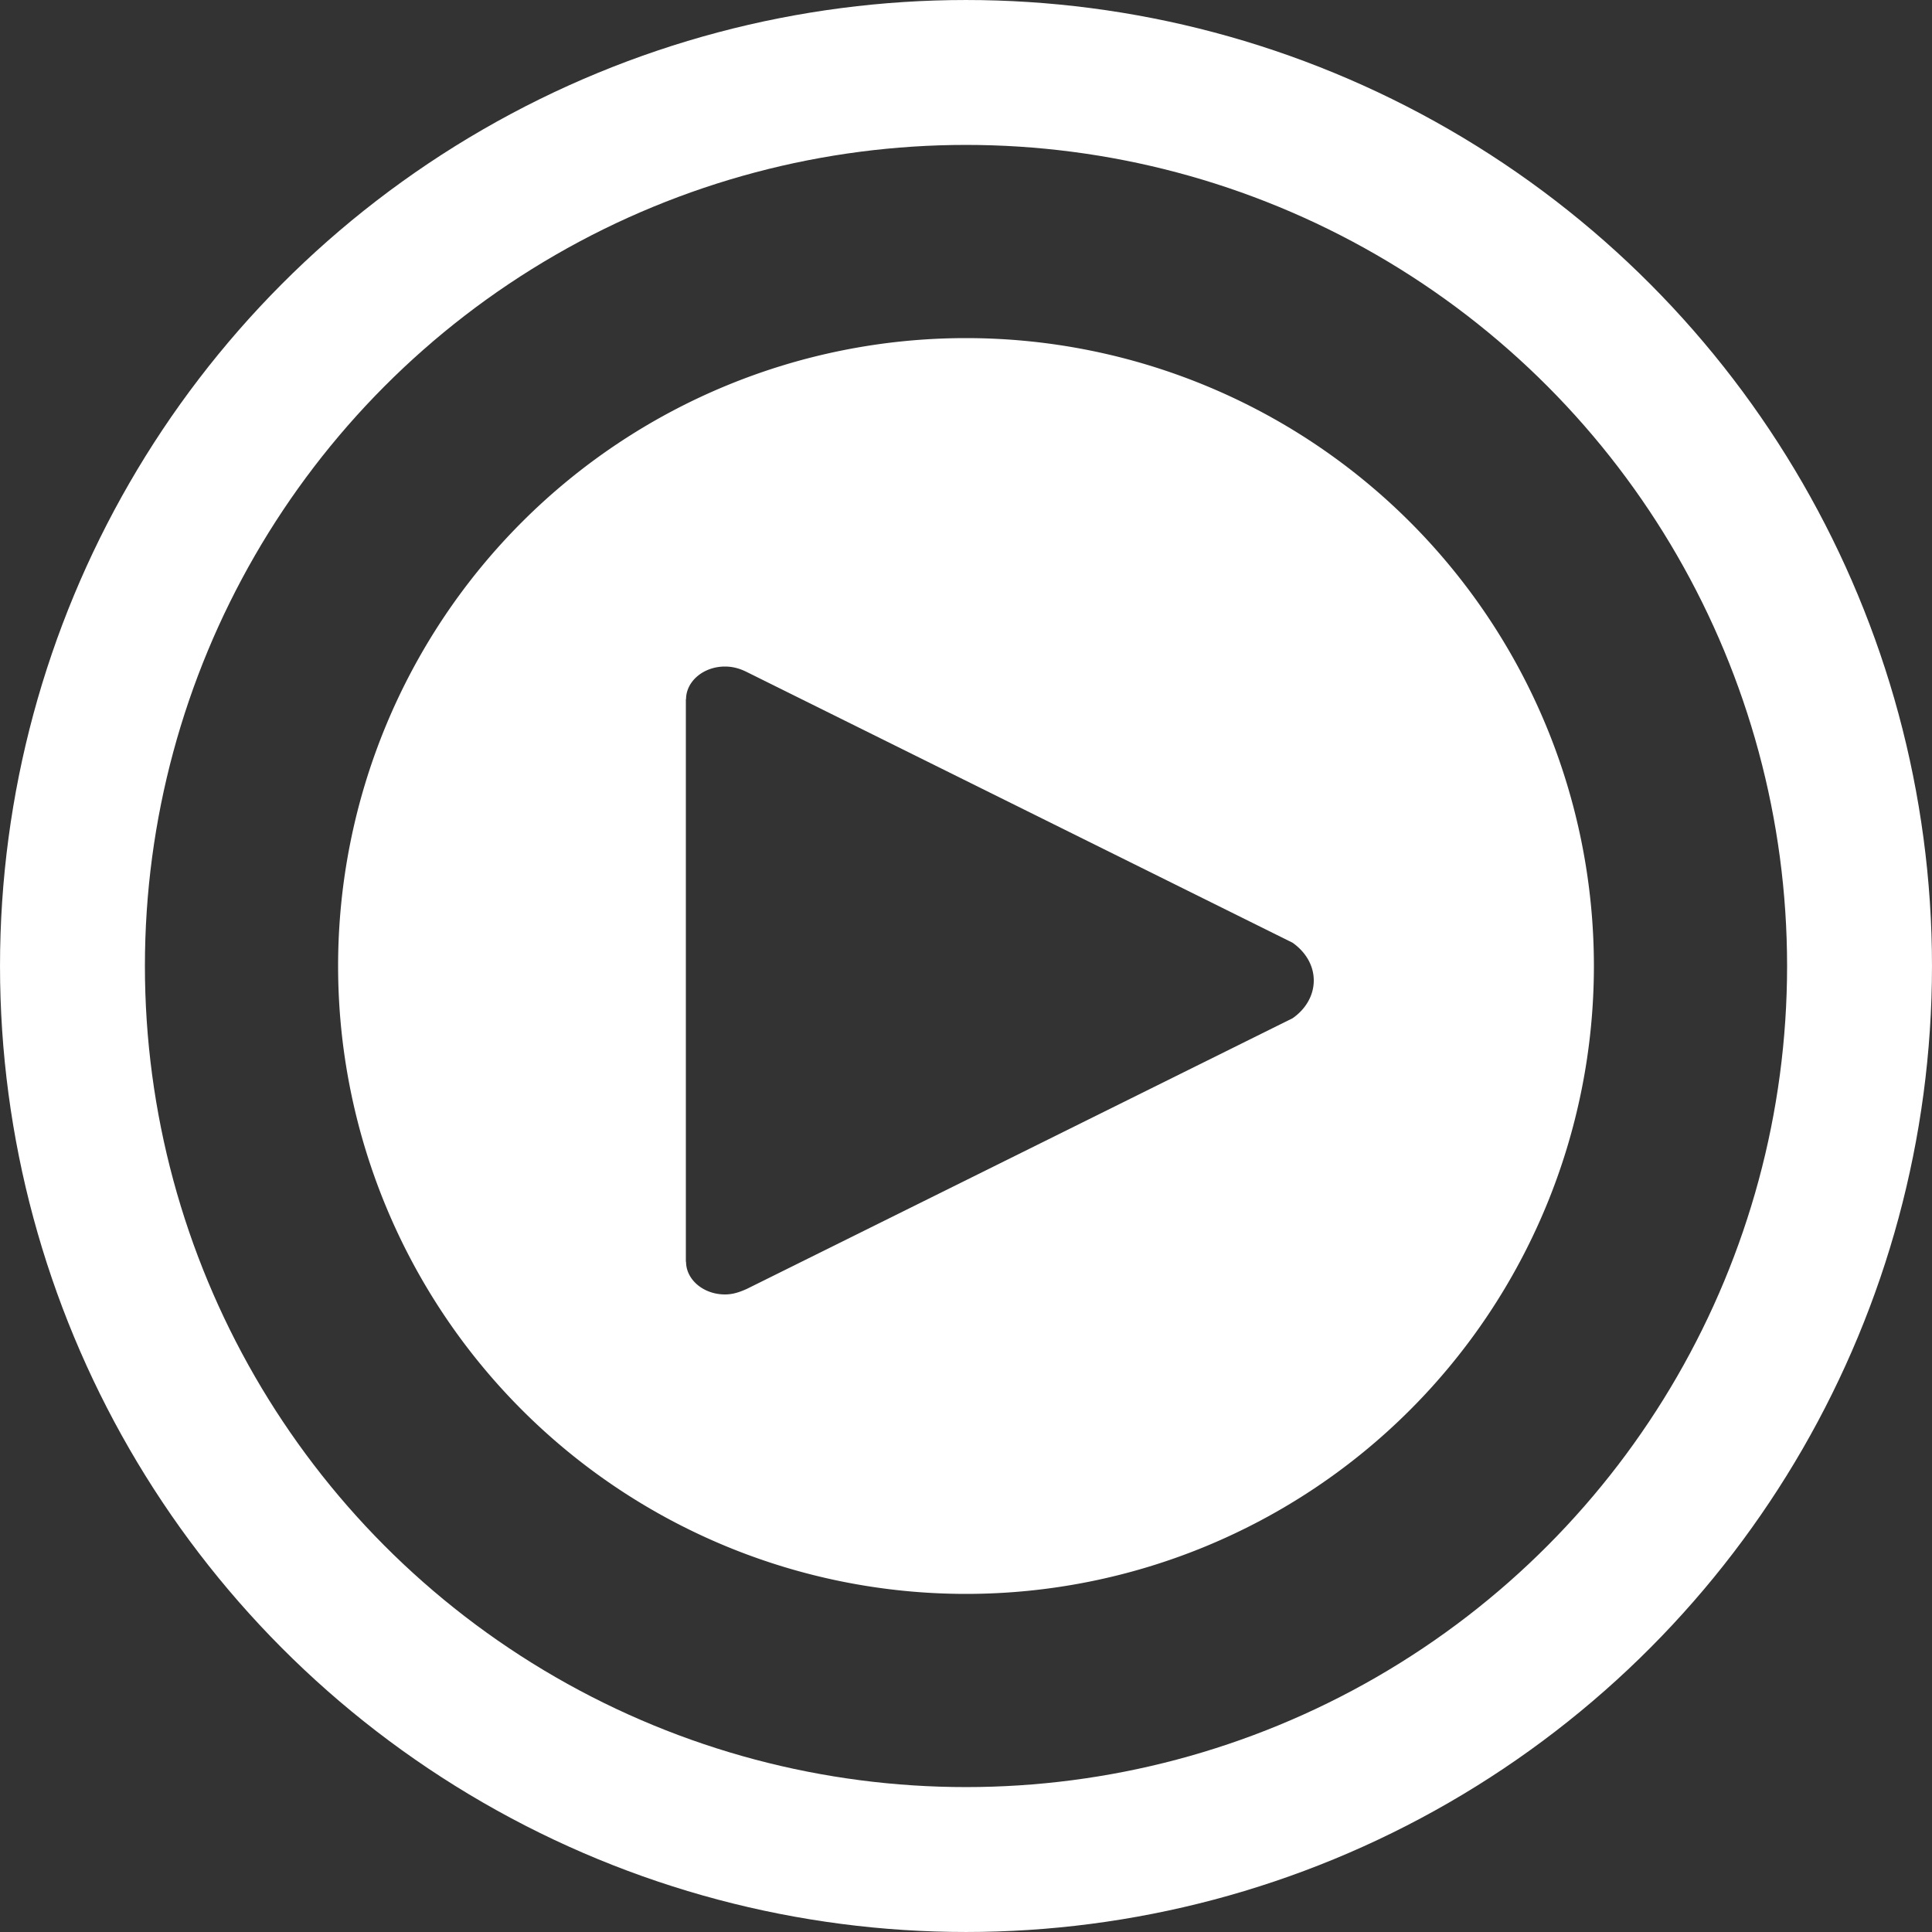 <?xml version="1.0" encoding="UTF-8" standalone="no"?>
<svg
   xmlns:dc="http://purl.org/dc/elements/1.1/"
   xmlns:cc="http://creativecommons.org/ns#"
   xmlns:rdf="http://www.w3.org/1999/02/22-rdf-syntax-ns#"
   xmlns:svg="http://www.w3.org/2000/svg"
   xmlns="http://www.w3.org/2000/svg"
   xmlns:sodipodi="http://sodipodi.sourceforge.net/DTD/sodipodi-0.dtd"
   xmlns:inkscape="http://www.inkscape.org/namespaces/inkscape"
   viewBox="0 0 200 200"
   version="1.1"
   id="svg4580"
   sodipodi:docname="sampler.svg"
   inkscape:version="0.92.4 (5da689c313, 2019-01-14)">
  <rect x="0" y="0" width="200" height="200" fill="#333333" stroke="none"/>
  <defs
     id="defs4584" />
  <sodipodi:namedview
     pagecolor="#ffffff"
     bordercolor="#666666"
     borderopacity="1"
     objecttolerance="10"
     gridtolerance="10"
     guidetolerance="10"
     inkscape:pageopacity="0"
     inkscape:pageshadow="2"
     inkscape:window-width="2560"
     inkscape:window-height="1377"
     id="namedview4582"
     showgrid="false"
     inkscape:zoom="0.73625"
     inkscape:cx="236.48379"
     inkscape:cy="-125.21871"
     inkscape:window-x="1072"
     inkscape:window-y="67"
     inkscape:window-maximized="1"
     inkscape:current-layer="svg4580" />
  <g
     transform="translate(0,-97)"
     id="g4578">
    <circle
       r="92.499"
       cy="197"
       cx="100"
       style="opacity:1;fill:none;fill-opacity:1;stroke:#ffffff;stroke-width:15;stroke-linecap:butt;stroke-linejoin:round;stroke-miterlimit:4;stroke-dasharray:none;stroke-opacity:1"
       id="circle4574" />
    <path
       style="opacity:1;fill:#ffffff;fill-opacity:1;stroke:none;stroke-width:60.473;stroke-linecap:butt;stroke-linejoin:round;stroke-miterlimit:4;stroke-dasharray:none;stroke-opacity:1"
       d="M 100 35 A 65 65 0 0 0 35 100 A 65 65 0 0 0 100 165 A 65 65 0 0 0 165 100 A 65 65 0 0 0 100 35 z M 75.043 69 C 75.855 69 76.565 69.202 77.256 69.541 L 133.807 97.59 C 135.147 98.538 136 99.926 136 101.5 C 136 103.074 135.147 104.479 133.807 105.41 L 77.316 133.424 C 76.565 133.762 75.876 134 75.043 134 C 72.829 134 71.02 132.477 71.02 130.615 L 71 130.615 L 71 72.385 L 71.02 72.385 C 71.02 70.523 72.829 69 75.043 69 z "
       transform="translate(0,97)"
       id="circle4576" />
  </g>
  <g
     inkscape:groupmode="layer"
     id="layer6"
     inkscape:label="Layer 1"
     style="display:inline">
    <g
       id="g7323"
       transform="matrix(0.325,0,0,0.325,71,37.475)"
       style="fill:#ff3737;fill-opacity:1" />
  </g>
</svg>
